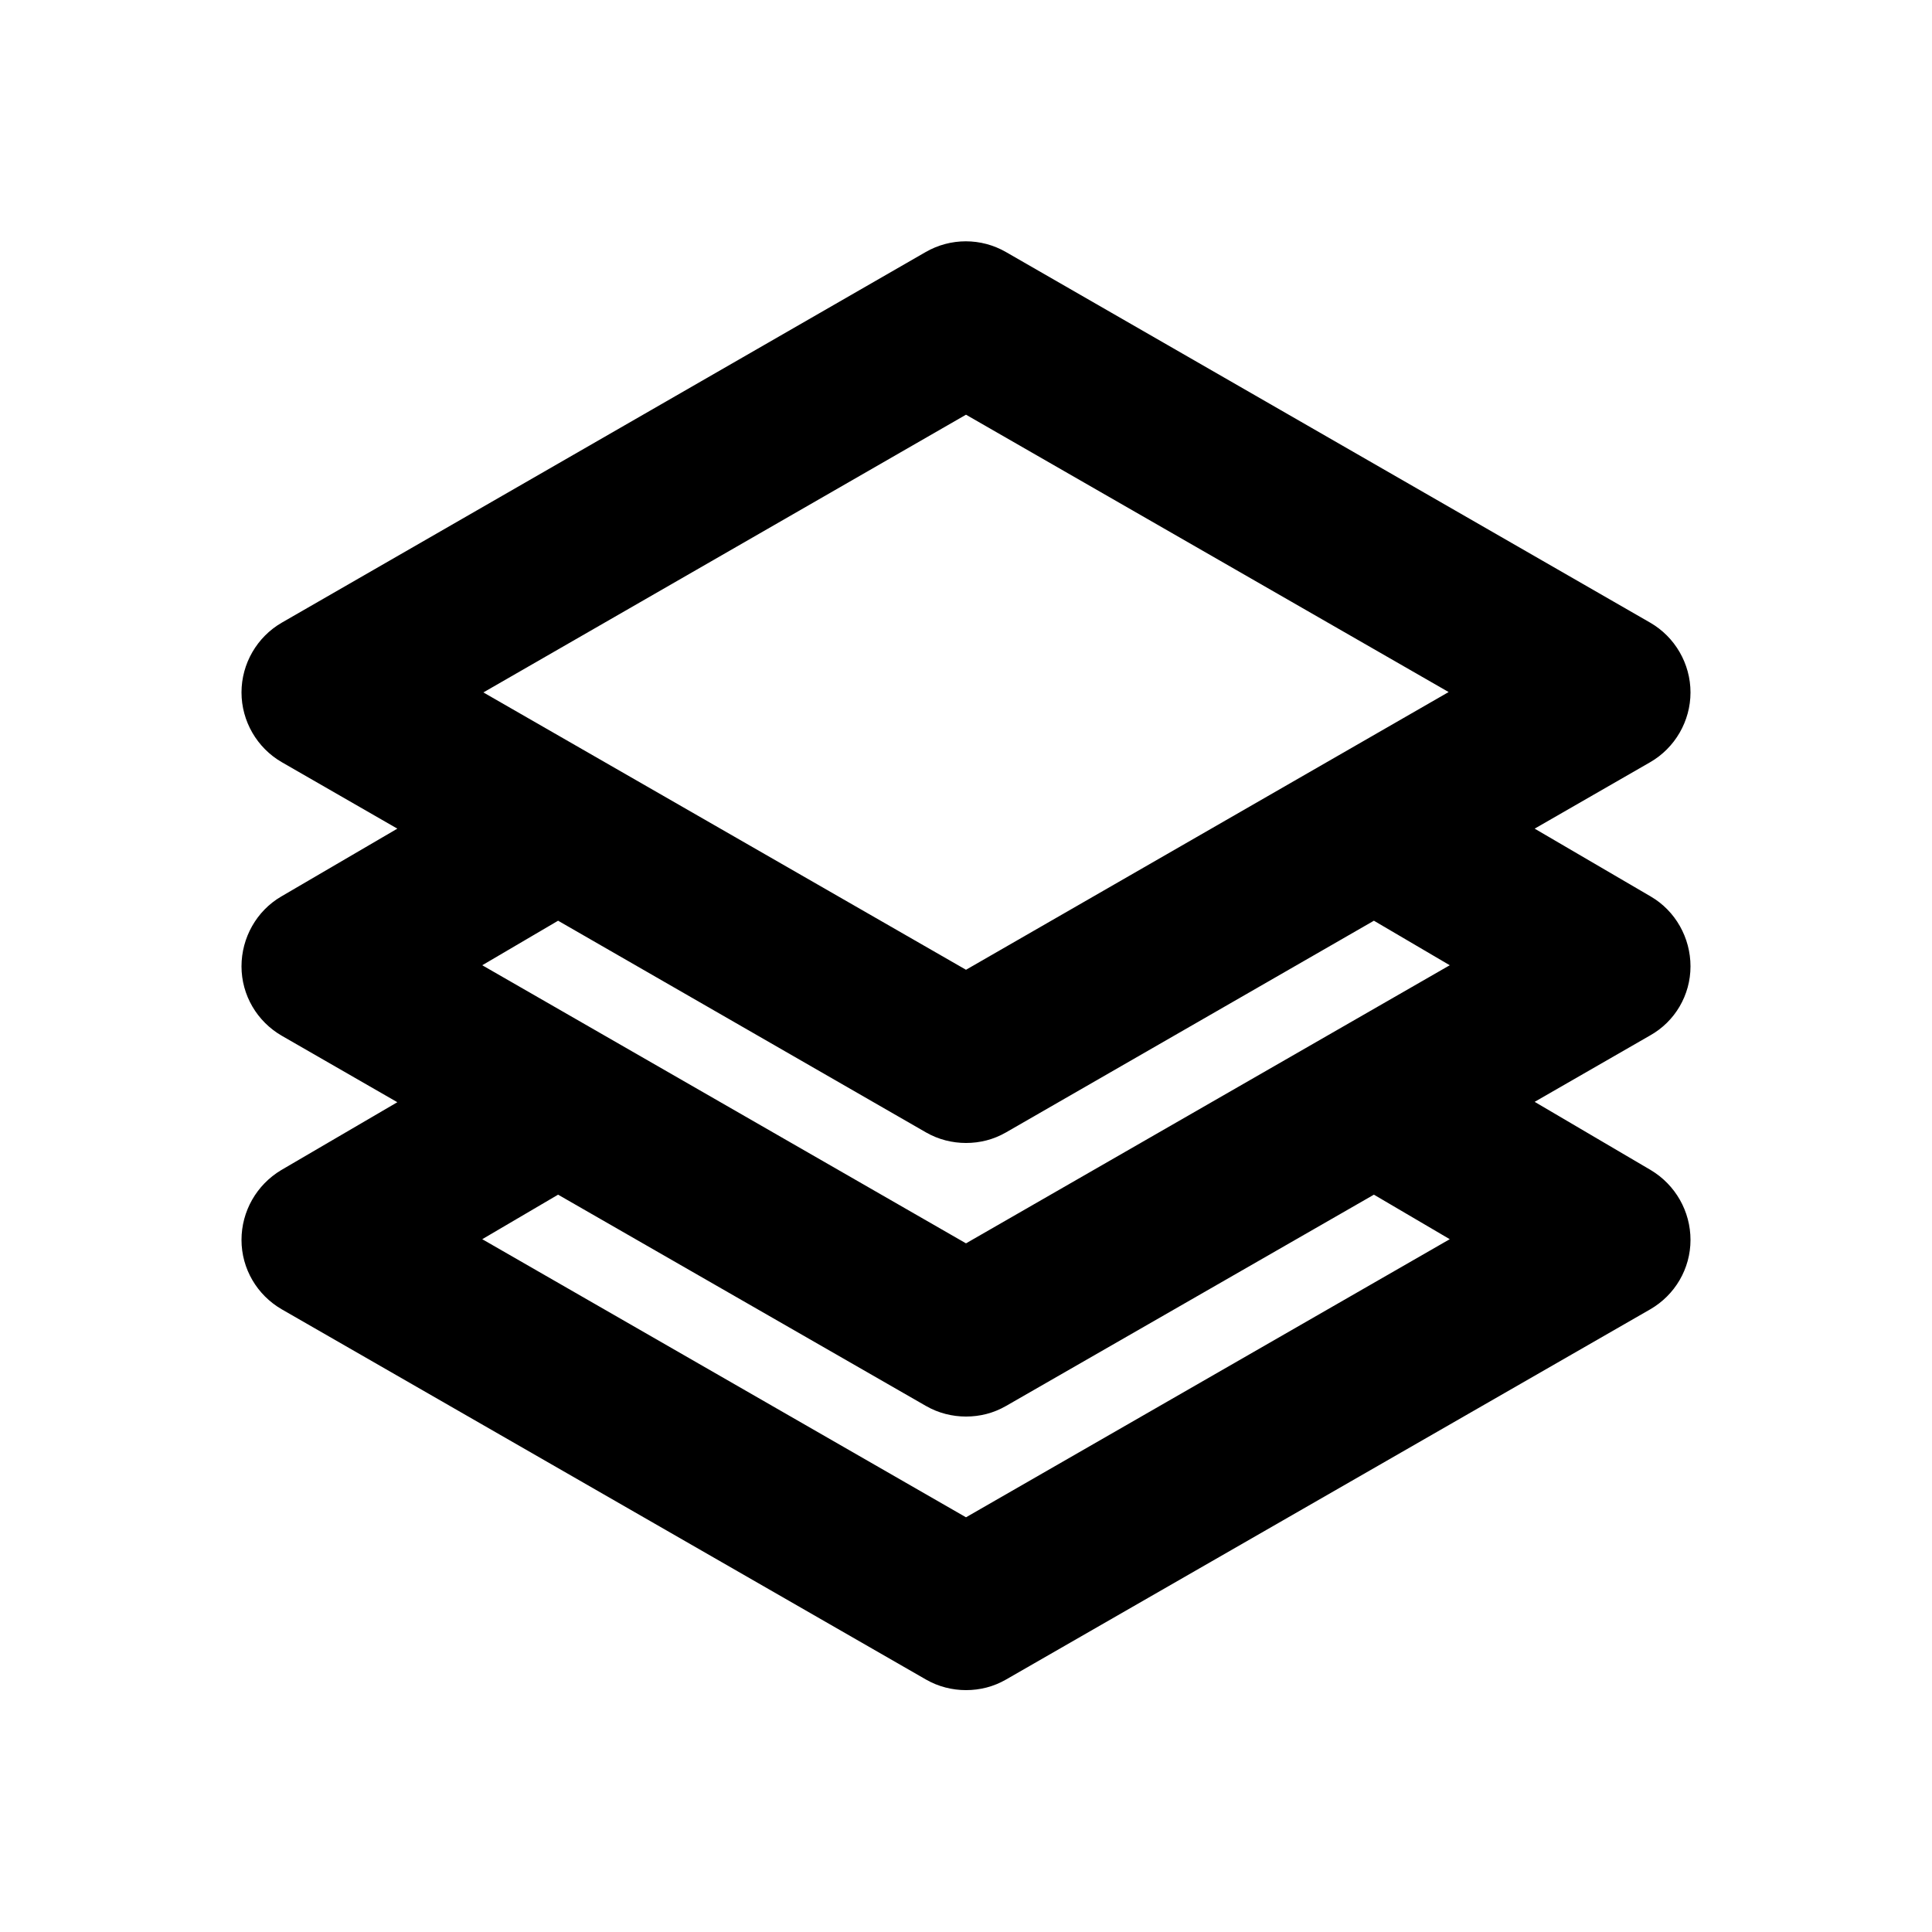 <?xml version="1.0" encoding="utf-8"?>
<!-- Generator: Adobe Illustrator 26.2.1, SVG Export Plug-In . SVG Version: 6.00 Build 0)  -->
<svg version="1.1" id="Layer_1" xmlns="http://www.w3.org/2000/svg" xmlns:xlink="http://www.w3.org/1999/xlink" x="0px" y="0px"
	 viewBox="0 0 512 512" style="enable-background:new 0 0 512 512;" xml:space="preserve">
<g>
	<path d="M448,256.1c0-7.6-4-14.7-10.5-18.5l-30.8-18l30.6-17.6c6.6-3.8,10.7-10.9,10.7-18.5s-4.1-14.7-10.7-18.5L266.6,66.8
		c-6.6-3.8-14.7-3.8-21.3,0L74.7,165c-6.6,3.8-10.7,10.9-10.7,18.5s4.1,14.7,10.7,18.5l30.6,17.6l-30.8,18
		C68,241.4,64,248.5,64,256.1c0,7.6,4.1,14.6,10.7,18.4l30.6,17.6l-30.8,18C68,314,64,321,64,328.6s4.1,14.6,10.7,18.4l170.7,98.1
		c3.3,1.9,7,2.8,10.6,2.8c3.7,0,7.3-0.9,10.6-2.8L437.3,347c6.6-3.8,10.7-10.8,10.7-18.4s-4-14.6-10.5-18.5l-30.8-18.1l30.6-17.6
		C443.9,270.7,448,263.7,448,256.1z M256,109.9l127.9,73.5L256,257l-127.9-73.5L256,109.9z M245.4,300.1c3.3,1.9,7,2.8,10.6,2.8
		c3.7,0,7.3-0.9,10.6-2.8l97.5-56.1l20.1,11.8L256,329.5l-128.2-73.7l20.1-11.8L245.4,300.1z M384.2,328.4L256,402.1l-128.2-73.7
		l20.1-11.8l97.5,56c3.3,1.9,7,2.8,10.6,2.8c3.7,0,7.3-0.9,10.6-2.8l97.5-56L384.2,328.4z"/>
</g>
</svg>
